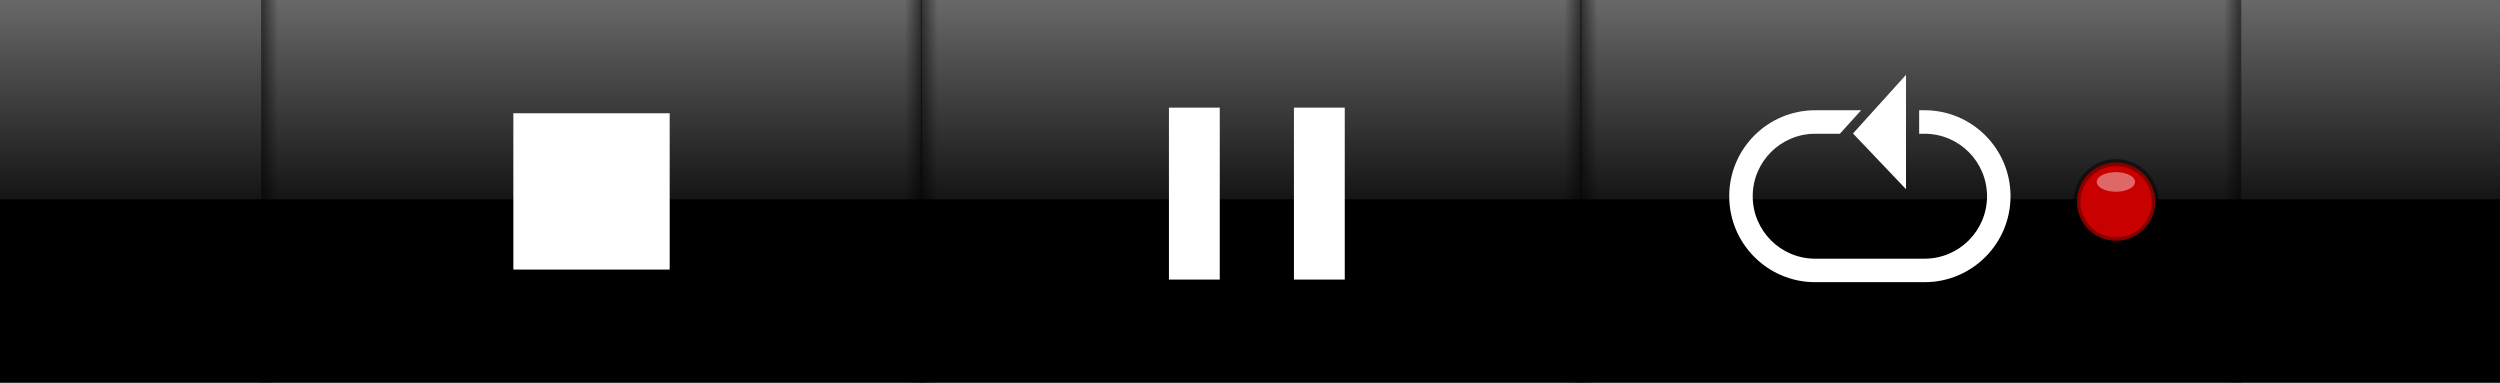 <?xml version="1.0" encoding="UTF-8" standalone="no"?>
<!-- Created with Inkscape (http://www.inkscape.org/) -->

<svg
   xmlns:dc="http://purl.org/dc/elements/1.1/"
   xmlns:cc="http://creativecommons.org/ns#"
   xmlns:rdf="http://www.w3.org/1999/02/22-rdf-syntax-ns#"
   xmlns:svg="http://www.w3.org/2000/svg"
   xmlns="http://www.w3.org/2000/svg"
   xmlns:xlink="http://www.w3.org/1999/xlink"
   xmlns:sodipodi="http://sodipodi.sourceforge.net/DTD/sodipodi-0.dtd"
   xmlns:inkscape="http://www.inkscape.org/namespaces/inkscape"
   width="320"
   height="49"
   id="svg2"
   version="1.1"
   inkscape:version="0.48.2 r9819"
   inkscape:export-filename="C:\Users\bean\Desktop\bitmap.png"
   inkscape:export-xdpi="90"
   inkscape:export-ydpi="90"
   sodipodi:docname="toolbar-repeaton.svg">
  <defs
     id="defs4">
    <linearGradient
       id="linearGradient4398">
      <stop
         style="stop-color:#000000;stop-opacity:0;"
         offset="0"
         id="stop4400" />
      <stop
         style="stop-color:#000000;stop-opacity:0.865;"
         offset="1"
         id="stop4402" />
    </linearGradient>
    <linearGradient
       id="linearGradient4390">
      <stop
         style="stop-color:#000000;stop-opacity:1;"
         offset="0"
         id="stop4392" />
      <stop
         style="stop-color:#000000;stop-opacity:1;"
         offset="1"
         id="stop4394" />
    </linearGradient>
    <linearGradient
       id="linearGradient4019">
      <stop
         style="stop-color:#000000;stop-opacity:1;"
         offset="0"
         id="stop4021" />
      <stop
         style="stop-color:#000000;stop-opacity:0;"
         offset="1"
         id="stop4023" />
    </linearGradient>
    <linearGradient
       id="linearGradient3853">
      <stop
         style="stop-color:#ffffff;stop-opacity:1;"
         offset="0"
         id="stop3855" />
      <stop
         style="stop-color:#ffffff;stop-opacity:0;"
         offset="1"
         id="stop3857" />
    </linearGradient>
    <linearGradient
       id="linearGradient3755">
      <stop
         style="stop-color:#050505;stop-opacity:1;"
         offset="0"
         id="stop3757" />
      <stop
         id="stop3763"
         offset="1"
         style="stop-color:#474747;stop-opacity:1;" />
    </linearGradient>
    <linearGradient
       inkscape:collect="always"
       xlink:href="#linearGradient3755-7"
       id="linearGradient3761-1"
       x1="147.356"
       y1="45.492"
       x2="147.356"
       y2="0.23"
       gradientUnits="userSpaceOnUse" />
    <linearGradient
       id="linearGradient3755-7">
      <stop
         style="stop-color:#050505;stop-opacity:1;"
         offset="0"
         id="stop3757-4" />
      <stop
         id="stop3763-0"
         offset="1"
         style="stop-color:#474747;stop-opacity:1;" />
    </linearGradient>
    <linearGradient
       inkscape:collect="always"
       xlink:href="#linearGradient3755-8"
       id="linearGradient3761-4"
       x1="147.356"
       y1="45.492"
       x2="147.356"
       y2="0.23"
       gradientUnits="userSpaceOnUse" />
    <linearGradient
       id="linearGradient3755-8">
      <stop
         style="stop-color:#050505;stop-opacity:1;"
         offset="0"
         id="stop3757-8" />
      <stop
         id="stop3763-2"
         offset="1"
         style="stop-color:#474747;stop-opacity:1;" />
    </linearGradient>
    <linearGradient
       inkscape:collect="always"
       xlink:href="#linearGradient3853-1"
       id="linearGradient3859-7"
       x1="146.598"
       y1="1002.32"
       x2="146.598"
       y2="1035.481"
       gradientUnits="userSpaceOnUse" />
    <linearGradient
       id="linearGradient3853-1">
      <stop
         style="stop-color:#ffffff;stop-opacity:1;"
         offset="0"
         id="stop3855-1" />
      <stop
         style="stop-color:#ffffff;stop-opacity:0;"
         offset="1"
         id="stop3857-5" />
    </linearGradient>
    <linearGradient
       inkscape:collect="always"
       xlink:href="#linearGradient3853-14"
       id="linearGradient3859-76"
       x1="146.598"
       y1="1002.32"
       x2="146.598"
       y2="1035.481"
       gradientUnits="userSpaceOnUse" />
    <linearGradient
       id="linearGradient3853-14">
      <stop
         style="stop-color:#ffffff;stop-opacity:1;"
         offset="0"
         id="stop3855-2" />
      <stop
         style="stop-color:#ffffff;stop-opacity:0;"
         offset="1"
         id="stop3857-3" />
    </linearGradient>
    <linearGradient
       gradientTransform="translate(0,3.1382812e-5)"
       y2="1035.481"
       x2="146.598"
       y1="1002.32"
       x1="146.598"
       gradientUnits="userSpaceOnUse"
       id="linearGradient3884-2"
       xlink:href="#linearGradient3853-14"
       inkscape:collect="always" />
    <filter
       inkscape:collect="always"
       id="filter3940"
       x="-0.138"
       width="1.276"
       y="-1.731"
       height="4.462">
      <feGaussianBlur
         inkscape:collect="always"
         stdDeviation="18.402"
         id="feGaussianBlur3942" />
    </filter>
    <linearGradient
       inkscape:collect="always"
       xlink:href="#linearGradient3853"
       id="linearGradient4002"
       gradientUnits="userSpaceOnUse"
       gradientTransform="translate(0.253,-0.26)"
       x1="146.598"
       y1="1002.32"
       x2="146.598"
       y2="1035.481" />
    <linearGradient
       inkscape:collect="always"
       xlink:href="#linearGradient4019-5"
       id="linearGradient4025-8"
       x1="118.018"
       y1="1027.996"
       x2="119.894"
       y2="1027.996"
       gradientUnits="userSpaceOnUse" />
    <linearGradient
       id="linearGradient4019-5">
      <stop
         style="stop-color:#000000;stop-opacity:1;"
         offset="0"
         id="stop4021-7" />
      <stop
         style="stop-color:#000000;stop-opacity:0;"
         offset="1"
         id="stop4023-6" />
    </linearGradient>
    <linearGradient
       inkscape:collect="always"
       xlink:href="#linearGradient4019-2"
       id="linearGradient4025-89"
       x1="118.018"
       y1="1027.996"
       x2="119.894"
       y2="1027.996"
       gradientUnits="userSpaceOnUse" />
    <linearGradient
       id="linearGradient4019-2">
      <stop
         style="stop-color:#000000;stop-opacity:1;"
         offset="0"
         id="stop4021-79" />
      <stop
         style="stop-color:#000000;stop-opacity:0;"
         offset="1"
         id="stop4023-5" />
    </linearGradient>
    <filter
       inkscape:collect="always"
       id="filter4172"
       x="-0.436"
       width="1.871"
       y="-0.474"
       height="1.948">
      <feGaussianBlur
         inkscape:collect="always"
         stdDeviation="4.054"
         id="feGaussianBlur4174" />
    </filter>
    <linearGradient
       inkscape:collect="always"
       xlink:href="#linearGradient4019-8"
       id="linearGradient4130-9"
       gradientUnits="userSpaceOnUse"
       x1="118.018"
       y1="1027.996"
       x2="119.894"
       y2="1027.996" />
    <linearGradient
       id="linearGradient4019-8">
      <stop
         style="stop-color:#000000;stop-opacity:1;"
         offset="0"
         id="stop4021-6" />
      <stop
         style="stop-color:#000000;stop-opacity:0;"
         offset="1"
         id="stop4023-62" />
    </linearGradient>
    <linearGradient
       inkscape:collect="always"
       xlink:href="#linearGradient4019-2-8"
       id="linearGradient4132-3"
       gradientUnits="userSpaceOnUse"
       gradientTransform="translate(-320,0)"
       x1="118.018"
       y1="1027.996"
       x2="119.894"
       y2="1027.996" />
    <linearGradient
       id="linearGradient4019-2-8">
      <stop
         style="stop-color:#000000;stop-opacity:1;"
         offset="0"
         id="stop4021-79-2" />
      <stop
         style="stop-color:#000000;stop-opacity:0;"
         offset="1"
         id="stop4023-5-6" />
    </linearGradient>
    <linearGradient
       y2="1027.996"
       x2="119.894"
       y1="1027.996"
       x1="118.018"
       gradientTransform="translate(-320,0)"
       gradientUnits="userSpaceOnUse"
       id="linearGradient4197"
       xlink:href="#linearGradient4019-2-8"
       inkscape:collect="always" />
    <linearGradient
       id="linearGradient4019-8-8">
      <stop
         style="stop-color:#000000;stop-opacity:1;"
         offset="0"
         id="stop4021-6-2" />
      <stop
         style="stop-color:#000000;stop-opacity:0;"
         offset="1"
         id="stop4023-62-7" />
    </linearGradient>
    <linearGradient
       y2="1027.996"
       x2="119.894"
       y1="1027.996"
       x1="118.018"
       gradientTransform="translate(-320,0)"
       gradientUnits="userSpaceOnUse"
       id="linearGradient4197-8"
       xlink:href="#linearGradient4019-2-8-0"
       inkscape:collect="always" />
    <linearGradient
       id="linearGradient4019-2-8-0">
      <stop
         style="stop-color:#000000;stop-opacity:1;"
         offset="0"
         id="stop4021-79-2-2" />
      <stop
         style="stop-color:#000000;stop-opacity:0;"
         offset="1"
         id="stop4023-5-6-0" />
    </linearGradient>
    <linearGradient
       inkscape:collect="always"
       xlink:href="#linearGradient4019"
       id="linearGradient4299"
       gradientUnits="userSpaceOnUse"
       x1="118.018"
       y1="1027.996"
       x2="119.894"
       y2="1027.996" />
    <linearGradient
       inkscape:collect="always"
       xlink:href="#linearGradient4019-2"
       id="linearGradient4301"
       gradientUnits="userSpaceOnUse"
       gradientTransform="translate(-320,0)"
       x1="118.018"
       y1="1027.996"
       x2="119.894"
       y2="1027.996" />
    <linearGradient
       inkscape:collect="always"
       xlink:href="#linearGradient4019-8-8"
       id="linearGradient4303"
       gradientUnits="userSpaceOnUse"
       x1="118.018"
       y1="1027.996"
       x2="119.894"
       y2="1027.996" />
    <linearGradient
       inkscape:collect="always"
       xlink:href="#linearGradient4019-2-8-0"
       id="linearGradient4305"
       gradientUnits="userSpaceOnUse"
       gradientTransform="translate(-320,0)"
       x1="118.018"
       y1="1027.996"
       x2="119.894"
       y2="1027.996" />
    <filter
       inkscape:collect="always"
       id="filter4338"
       x="-0.454"
       width="1.907"
       y="-0.454"
       height="1.907">
      <feGaussianBlur
         inkscape:collect="always"
         stdDeviation="3.78"
         id="feGaussianBlur4340" />
    </filter>
    <filter
       inkscape:collect="always"
       id="filter4478">
      <feGaussianBlur
         inkscape:collect="always"
         stdDeviation="0.251"
         id="feGaussianBlur4480" />
    </filter>
    <filter
       inkscape:collect="always"
       id="filter4500"
       x="-0.589"
       width="2.179"
       y="-1.031"
       height="3.062">
      <feGaussianBlur
         inkscape:collect="always"
         stdDeviation="0.868"
         id="feGaussianBlur4502" />
    </filter>
    <filter
       inkscape:collect="always"
       id="filter4514"
       x="-0.394"
       width="1.788"
       y="-0.535"
       height="2.069">
      <feGaussianBlur
         inkscape:collect="always"
         stdDeviation="5.909"
         id="feGaussianBlur4516" />
    </filter>
    <filter
       inkscape:collect="always"
       id="filter4522"
       x="-0.394"
       width="1.788"
       y="-0.535"
       height="2.069">
      <feGaussianBlur
         inkscape:collect="always"
         stdDeviation="5.909"
         id="feGaussianBlur4524" />
    </filter>
    <filter
       inkscape:collect="always"
       id="filter4555"
       x="-0.406"
       width="1.811"
       y="-0.406"
       height="1.811">
      <feGaussianBlur
         inkscape:collect="always"
         stdDeviation="3.38"
         id="feGaussianBlur4557" />
    </filter>
    <filter
       inkscape:collect="always"
       id="filter4576"
       x="-0.384"
       width="1.768"
       y="-0.418"
       height="1.835">
      <feGaussianBlur
         inkscape:collect="always"
         stdDeviation="3.574"
         id="feGaussianBlur4578" />
    </filter>
    <linearGradient
       inkscape:collect="always"
       xlink:href="#linearGradient4019-8"
       id="linearGradient4592"
       gradientUnits="userSpaceOnUse"
       x1="118.018"
       y1="1027.996"
       x2="119.894"
       y2="1027.996" />
    <linearGradient
       inkscape:collect="always"
       xlink:href="#linearGradient4019-2-8"
       id="linearGradient4594"
       gradientUnits="userSpaceOnUse"
       gradientTransform="translate(-320,0)"
       x1="118.018"
       y1="1027.996"
       x2="119.894"
       y2="1027.996" />
    <filter
       inkscape:collect="always"
       id="filter4626"
       x="-0.535"
       width="2.069"
       y="-0.552"
       height="2.104">
      <feGaussianBlur
         inkscape:collect="always"
         stdDeviation="2.545"
         id="feGaussianBlur4628" />
    </filter>
    <filter
       inkscape:collect="always"
       id="filter4648"
       x="-0.449"
       width="1.897"
       y="-0.459"
       height="1.918">
      <feGaussianBlur
         inkscape:collect="always"
         stdDeviation="4.205"
         id="feGaussianBlur4650" />
    </filter>
  </defs>
  <sodipodi:namedview
     id="base"
     pagecolor="#ffffff"
     bordercolor="#666666"
     borderopacity="1.0"
     inkscape:pageopacity="0.0"
     inkscape:pageshadow="2"
     inkscape:zoom="1.2685774"
     inkscape:cx="128.64303"
     inkscape:cy="-70.098127"
     inkscape:document-units="px"
     inkscape:current-layer="layer1"
     showgrid="false"
     showguides="true"
     inkscape:guide-bbox="true"
     inkscape:window-width="980"
     inkscape:window-height="699"
     inkscape:window-x="798"
     inkscape:window-y="217"
     inkscape:window-maximized="0">
    <sodipodi:guide
       orientation="1,0"
       position="402.857,-120"
       id="guide4536" />
  </sodipodi:namedview>
  <g
     inkscape:label="Layer 1"
     inkscape:groupmode="layer"
     id="layer1"
     transform="translate(0,-1003.362)">
    <rect
       style="opacity:0.482;fill:url(#linearGradient3884-2);fill-opacity:1;fill-rule:evenodd;stroke:none;filter:url(#filter3940)"
       id="rect2985-1-2"
       width="320"
       height="25.514"
       x="-0.253"
       y="1003.622" />
    <rect
       style="fill:#000000;fill-opacity:1;fill-rule:evenodd;stroke:none"
       id="rect2985"
       width="320"
       height="49"
       x="3.0834961e-008"
       y="1003.362" />
    <rect
       style="opacity:0.425;fill:url(#linearGradient4002);fill-opacity:1;fill-rule:evenodd;stroke:none"
       id="rect2985-1"
       width="320"
       height="25.514"
       x="3.0834961e-008"
       y="1003.362" />
    <g
       id="g4126"
       transform="translate(0.15,1.7382813e-5)">
      <rect
         y="1003.362"
         x="117.7"
         height="49"
         width="84.6"
         id="rect3944"
         style="opacity:0.469;fill:url(#linearGradient4299);fill-opacity:1;fill-rule:evenodd;stroke:none" />
      <rect
         transform="scale(-1,1)"
         y="1003.362"
         x="-202.3"
         height="49"
         width="84.6"
         id="rect3944-3"
         style="opacity:0.469;fill:url(#linearGradient4301);fill-opacity:1;fill-rule:evenodd;stroke:none" />
    </g>
    <g
       transform="translate(-84.286,1.74e-5)"
       id="g4126-2-8">
      <rect
         y="1003.362"
         x="117.7"
         height="49"
         width="84.6"
         id="rect3944-7-9"
         style="opacity:0.469;fill:url(#linearGradient4303);fill-opacity:1;fill-rule:evenodd;stroke:none" />
      <rect
         transform="scale(-1,1)"
         y="1003.362"
         x="-202.3"
         height="49"
         width="84.6"
         id="rect3944-3-5-2"
         style="opacity:0.469;fill:url(#linearGradient4305);fill-opacity:1;fill-rule:evenodd;stroke:none" />
    </g>
    <rect
       style="fill:#ffffff;fill-opacity:1;fill-rule:evenodd;stroke:none"
       id="rect4280"
       width="20"
       height="20"
       x="65.714"
       y="1017.862" />
    <rect
       style="opacity:0.39;fill:#ffffff;fill-opacity:1;fill-rule:evenodd;stroke:none;filter:url(#filter4555)"
       id="rect4280-8"
       width="20"
       height="20"
       x="65.714"
       y="1017.862" />
    <g
       transform="translate(84.586,1.7382813e-5)"
       id="g4126-2">
      <rect
         y="1003.362"
         x="117.7"
         height="49"
         width="84.6"
         id="rect3944-7"
         style="opacity:0.469;fill:url(#linearGradient4592);fill-opacity:1;fill-rule:evenodd;stroke:none" />
      <rect
         transform="scale(-1,1)"
         y="1003.362"
         x="-202.3"
         height="49"
         width="84.6"
         id="rect3944-3-5"
         style="opacity:0.469;fill:url(#linearGradient4594);fill-opacity:1;fill-rule:evenodd;stroke:none" />
    </g>
    <path
       sodipodi:type="arc"
       style="fill:#c90000;fill-opacity:1;fill-rule:evenodd;stroke:none"
       id="path4342"
       sodipodi:cx="273.57144"
       sodipodi:cy="23.821428"
       sodipodi:rx="5.7142859"
       sodipodi:ry="5.5357141"
       d="m 279.286,23.821 a 5.714,5.536 0 1 1 -11.429,0 5.714,5.536 0 1 1 11.429,0 z"
       transform="matrix(0.875,0,0,0.903,31.482,1007.667)" />
    <path
       style="fill:#ffffff;fill-opacity:1;fill-rule:evenodd;stroke:none"
       d="m 243.969,1012.947 -6.781,7.5 6.781,7.125 0,-14.625 z m -11.625,4.531 c -6.075,0 -11,4.925 -11,11 0,6.075 4.925,11 11,11 l 14,0 c 6.075,0 11,-4.925 11,-11 0,-6.075 -4.925,-11 -11,-11 l -0.688,0 0,3 0.688,0 c 4.418,0 8,3.582 8,8 0,4.418 -3.582,8 -8,8 l -14,0 c -4.418,0 -8,-3.582 -8,-8 0,-4.418 3.582,-8 8,-8 l 3.156,0 2.719,-3 -5.875,0 z"
       id="path4367"
       inkscape:connector-curvature="0" />
    <path
       transform="matrix(0.875,0,0,0.903,31.482,1007.667)"
       d="m 279.286,23.821 a 5.714,5.536 0 1 1 -11.429,0 5.714,5.536 0 1 1 11.429,0 z"
       sodipodi:ry="5.5357141"
       sodipodi:rx="5.7142859"
       sodipodi:cy="23.821428"
       sodipodi:cx="273.57144"
       id="path4388"
       style="opacity:0.693;fill:none;stroke:#000000;stroke-opacity:1;filter:url(#filter4478)"
       sodipodi:type="arc" />
    <path
       transform="matrix(0.875,0,0,0.903,31.482,1007.667)"
       d="m 279.286,23.821 a 5.714,5.536 0 1 1 -11.429,0 5.714,5.536 0 1 1 11.429,0 z"
       sodipodi:ry="5.5357141"
       sodipodi:rx="5.7142859"
       sodipodi:cy="23.821428"
       sodipodi:cx="273.57144"
       id="path4604"
       style="fill:#c90000;fill-opacity:1;fill-rule:evenodd;stroke:none;opacity:0.566;filter:url(#filter4626)"
       sodipodi:type="arc" />
    <path
       sodipodi:type="arc"
       style="opacity:0.636;fill:#ffffff;fill-opacity:1;stroke:none;filter:url(#filter4500)"
       id="path4482"
       sodipodi:cx="269.58447"
       sodipodi:cy="23.746187"
       sodipodi:rx="1.767767"
       sodipodi:ry="1.0101526"
       d="m 271.352,23.746 a 1.768,1.01 0 1 1 -3.536,0 1.768,1.01 0 1 1 3.536,0 z"
       transform="matrix(1.386,0,0,1.238,-102.809,997.253)" />
    <path
       inkscape:connector-curvature="0"
       id="path4504"
       d="m 243.969,1012.947 -6.781,7.5 6.781,7.125 0,-14.625 z m -11.625,4.531 c -6.075,0 -11,4.925 -11,11 0,6.075 4.925,11 11,11 l 14,0 c 6.075,0 11,-4.925 11,-11 0,-6.075 -4.925,-11 -11,-11 l -0.688,0 0,3 0.688,0 c 4.418,0 8,3.582 8,8 0,4.418 -3.582,8 -8,8 l -14,0 c -4.418,0 -8,-3.582 -8,-8 0,-4.418 3.582,-8 8,-8 l 3.156,0 2.719,-3 -5.875,0 z"
       style="opacity:0.42;fill:#ffffff;fill-opacity:1;fill-rule:evenodd;stroke:none;filter:url(#filter4522)" />
    <path
       style="fill:#ffffff;fill-opacity:1;fill-rule:evenodd;stroke:none"
       d="M 149.625 13.781 L 149.625 35.781 L 156.125 35.781 L 156.125 13.781 L 149.625 13.781 z M 165.625 13.781 L 165.625 35.781 L 172.125 35.781 L 172.125 13.781 L 165.625 13.781 z "
       transform="translate(0,1003.362)"
       id="rect4630" />
    <path
       id="path4642"
       transform="translate(0,1003.362)"
       d="M 149.625 13.781 L 149.625 35.781 L 156.125 35.781 L 156.125 13.781 L 149.625 13.781 z M 165.625 13.781 L 165.625 35.781 L 172.125 35.781 L 172.125 13.781 L 165.625 13.781 z "
       style="fill:#ffffff;fill-opacity:1;fill-rule:evenodd;stroke:none;filter:url(#filter4648);opacity:0.377" />
  </g>
</svg>
